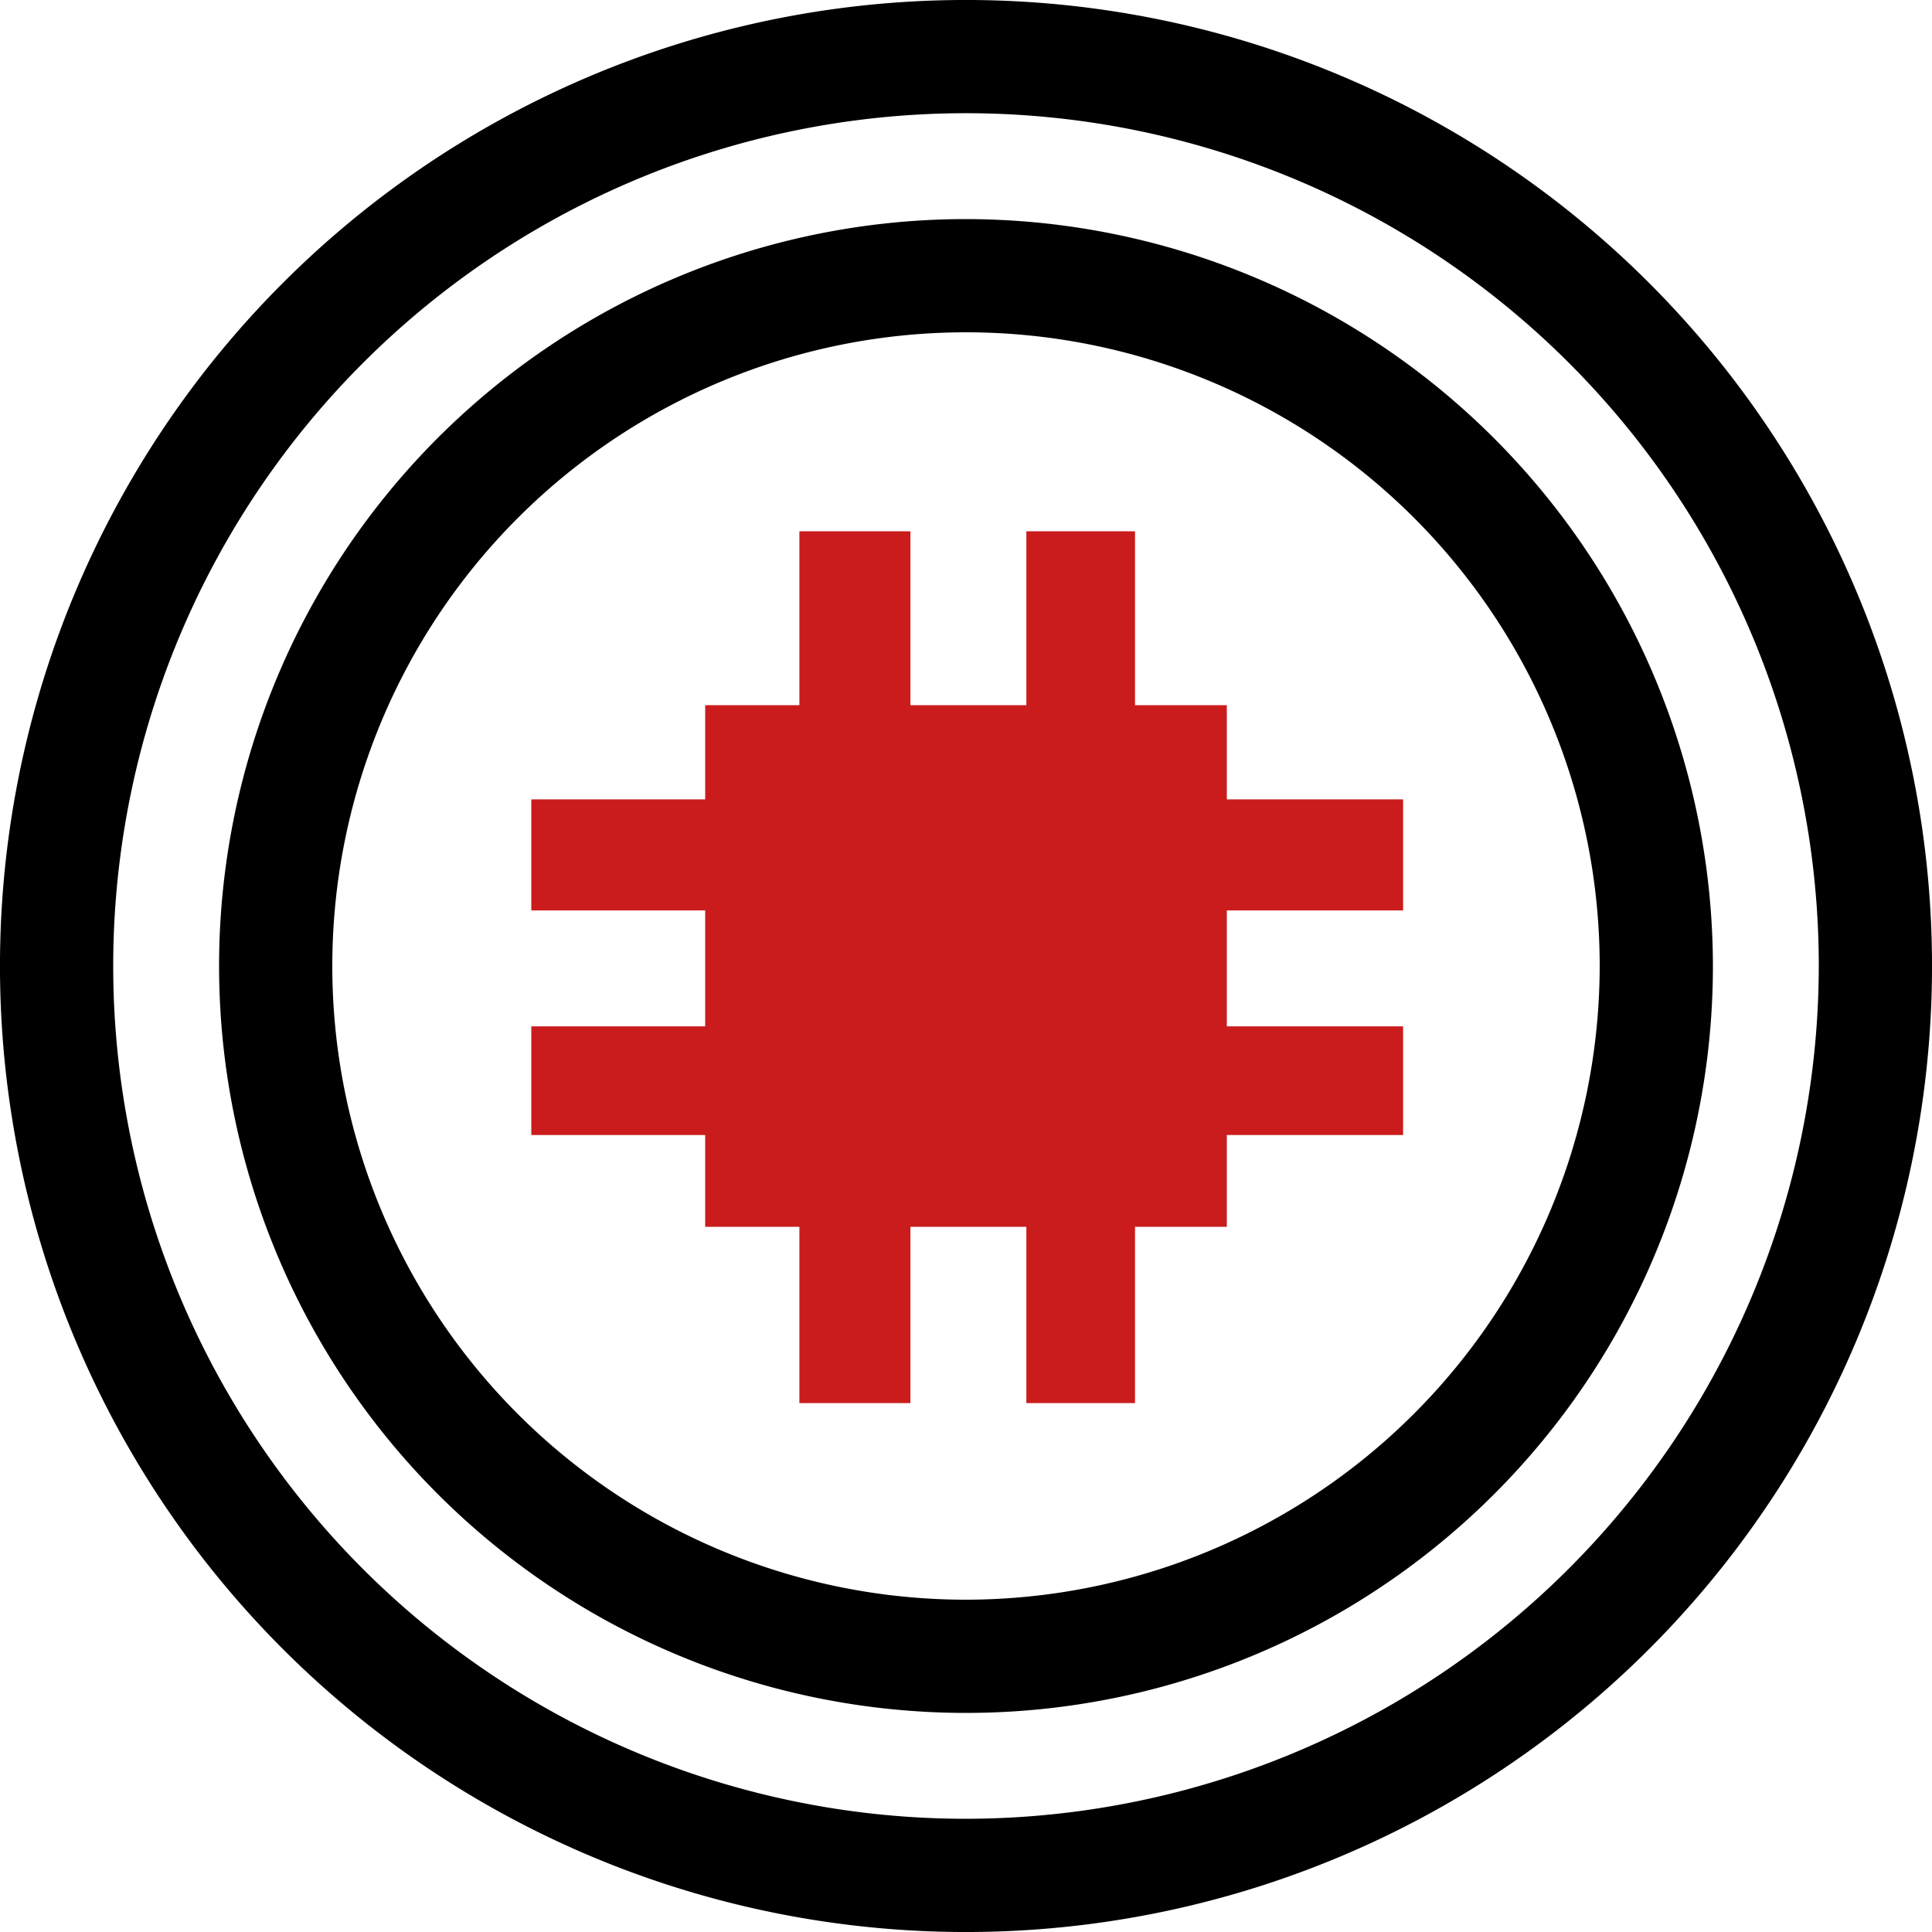 <svg xmlns="http://www.w3.org/2000/svg" xmlns:xlink="http://www.w3.org/1999/xlink" width="25" height="25" viewBox="0 0 25 25">
<defs>
    <style>
      .cls-1 {
        filter: url(#filter);
      }

      .cls-2 {
        fill-rule: evenodd;
      }

      .cls-3 {
        fill: #ca1c1c;
      }
    </style>
    <filter id="filter" filterUnits="userSpaceOnUse">
      <feFlood result="flood" flood-color="#484c83"/>
      <feComposite result="composite" operator="in" in2="SourceGraphic"/>
      <feBlend result="blend" in2="SourceGraphic"/>
    </filter>
  </defs>
  <g id="Группа_6" data-name="Группа 6" class="cls-1">
    <path id="Forma_1" data-name="Forma 1" class="cls-2" d="M21.339,3.661A12.5,12.5,0,0,0,3.661,21.339,12.5,12.5,0,0,0,21.339,3.661ZM12.5,23.535A11.035,11.035,0,1,1,23.535,12.5,11.048,11.048,0,0,1,12.5,23.535Zm0-20.7A9.665,9.665,0,1,0,22.165,12.5,9.676,9.676,0,0,0,12.5,2.835Zm0,17.865a8.2,8.2,0,1,1,8.2-8.2A8.21,8.21,0,0,1,12.5,20.7Z"/>
    <g id="Группа_1" data-name="Группа 1">
      <rect id="Прямоугольник_1" data-name="Прямоугольник 1" class="cls-3" x="9.125" y="9.125" width="6.75" height="6.75"/>
      <rect id="Прямоугольник_2" data-name="Прямоугольник 2" class="cls-3" x="10.344" y="6.875" width="1.437" height="11.281"/>
      <rect id="Прямоугольник_2_копия" data-name="Прямоугольник 2 копия" class="cls-3" x="13.281" y="6.875" width="1.406" height="11.281"/>
      <rect id="Прямоугольник_2_копия_2" data-name="Прямоугольник 2 копия 2" class="cls-3" x="6.875" y="10.344" width="11.281" height="1.437"/>
      <rect id="Прямоугольник_2_копия_2-2" data-name="Прямоугольник 2 копия 2" class="cls-3" x="6.875" y="13.281" width="11.281" height="1.406"/>
    </g>
  </g>
</svg>
